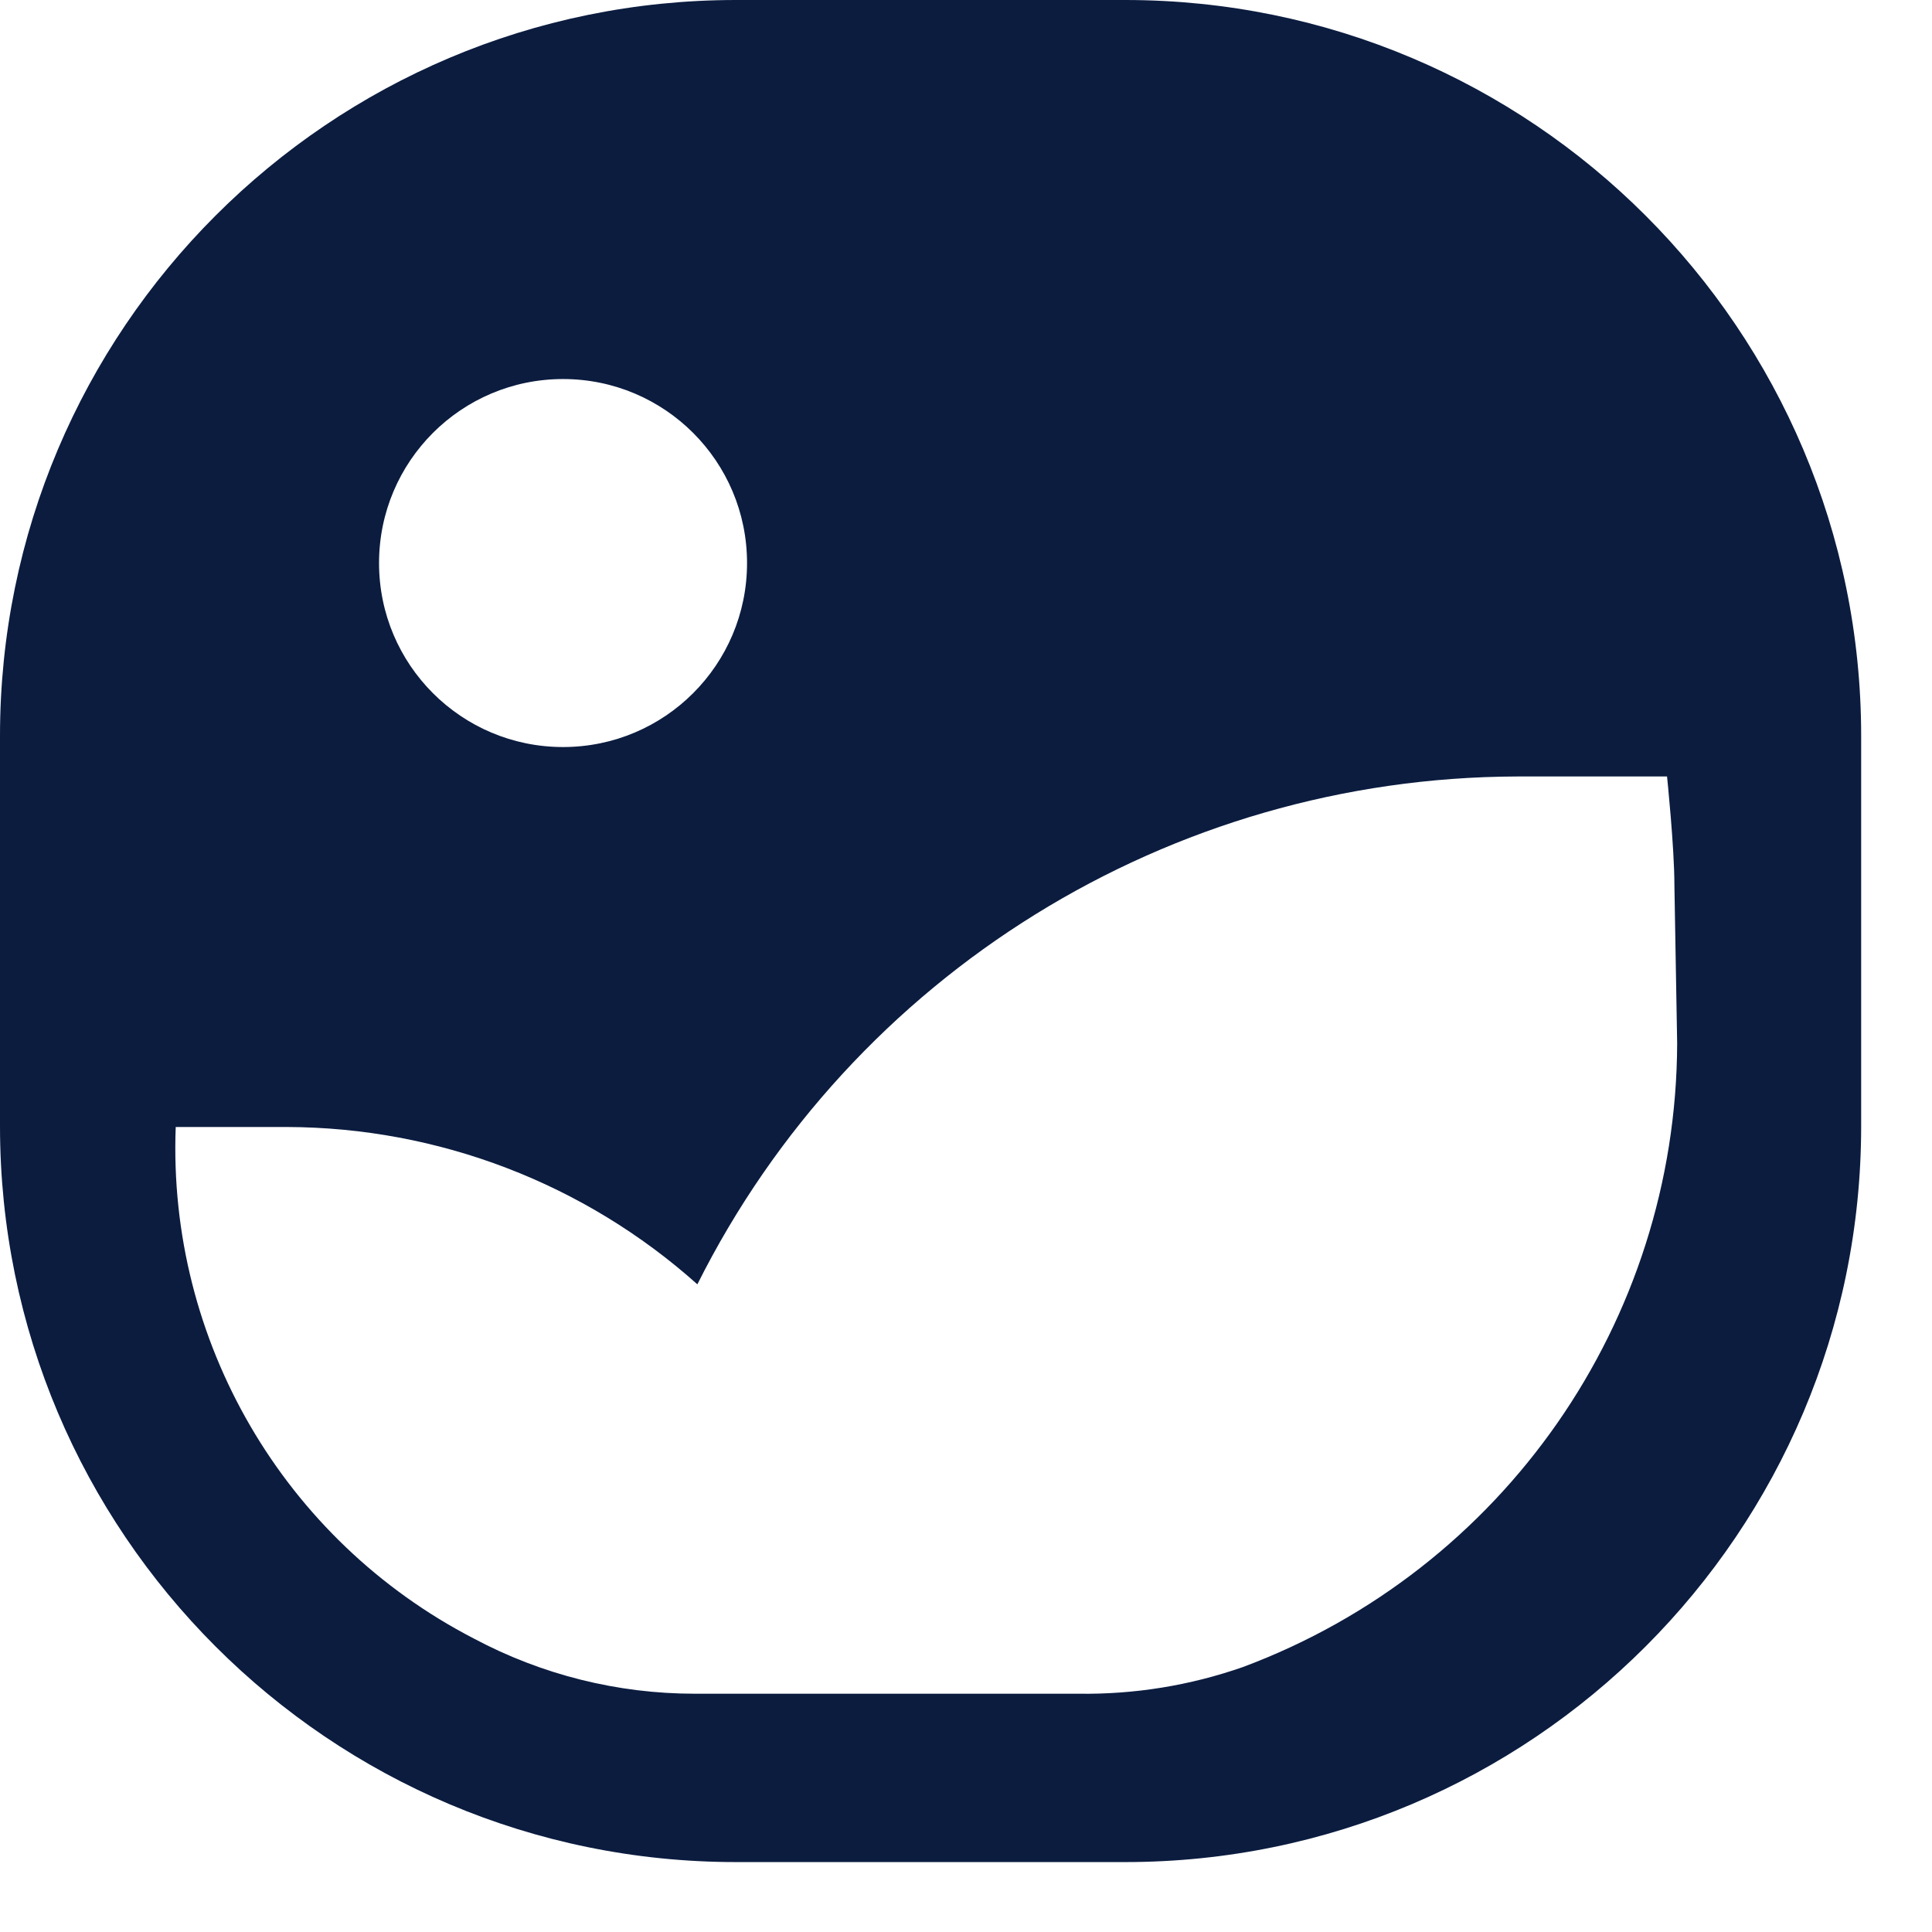 <svg width="21" height="21" viewBox="0 0 21 21" fill="none" xmlns="http://www.w3.org/2000/svg">
<path fill-rule="evenodd" clip-rule="evenodd" d="M12.23 0H8C3.582 0 0 3.582 0 8V12.24C0 16.658 3.582 20.24 8 20.24H12.23C16.648 20.24 20.23 16.658 20.23 12.24V8C20.23 3.582 16.648 0 12.23 0ZM6.12 4.12C7.225 4.12 8.12 5.015 8.12 6.12C8.12 7.225 7.225 8.12 6.12 8.12C5.015 8.12 4.12 7.225 4.12 6.12C4.12 5.015 5.015 4.12 6.12 4.12ZM13.51 18.12C16.341 17.063 18.221 14.362 18.23 11.34L18.2 9.62C18.2 9.21 18.12 8.44 18.12 8.44H16.49C12.716 8.451 9.271 10.586 7.58 13.96C6.353 12.863 4.766 12.255 3.12 12.25H1.91C1.821 14.575 3.083 16.741 5.15 17.81C5.889 18.204 6.713 18.41 7.55 18.41H11.72C12.329 18.419 12.935 18.321 13.51 18.12Z" fill="#0B1C3F"/>
</svg>
